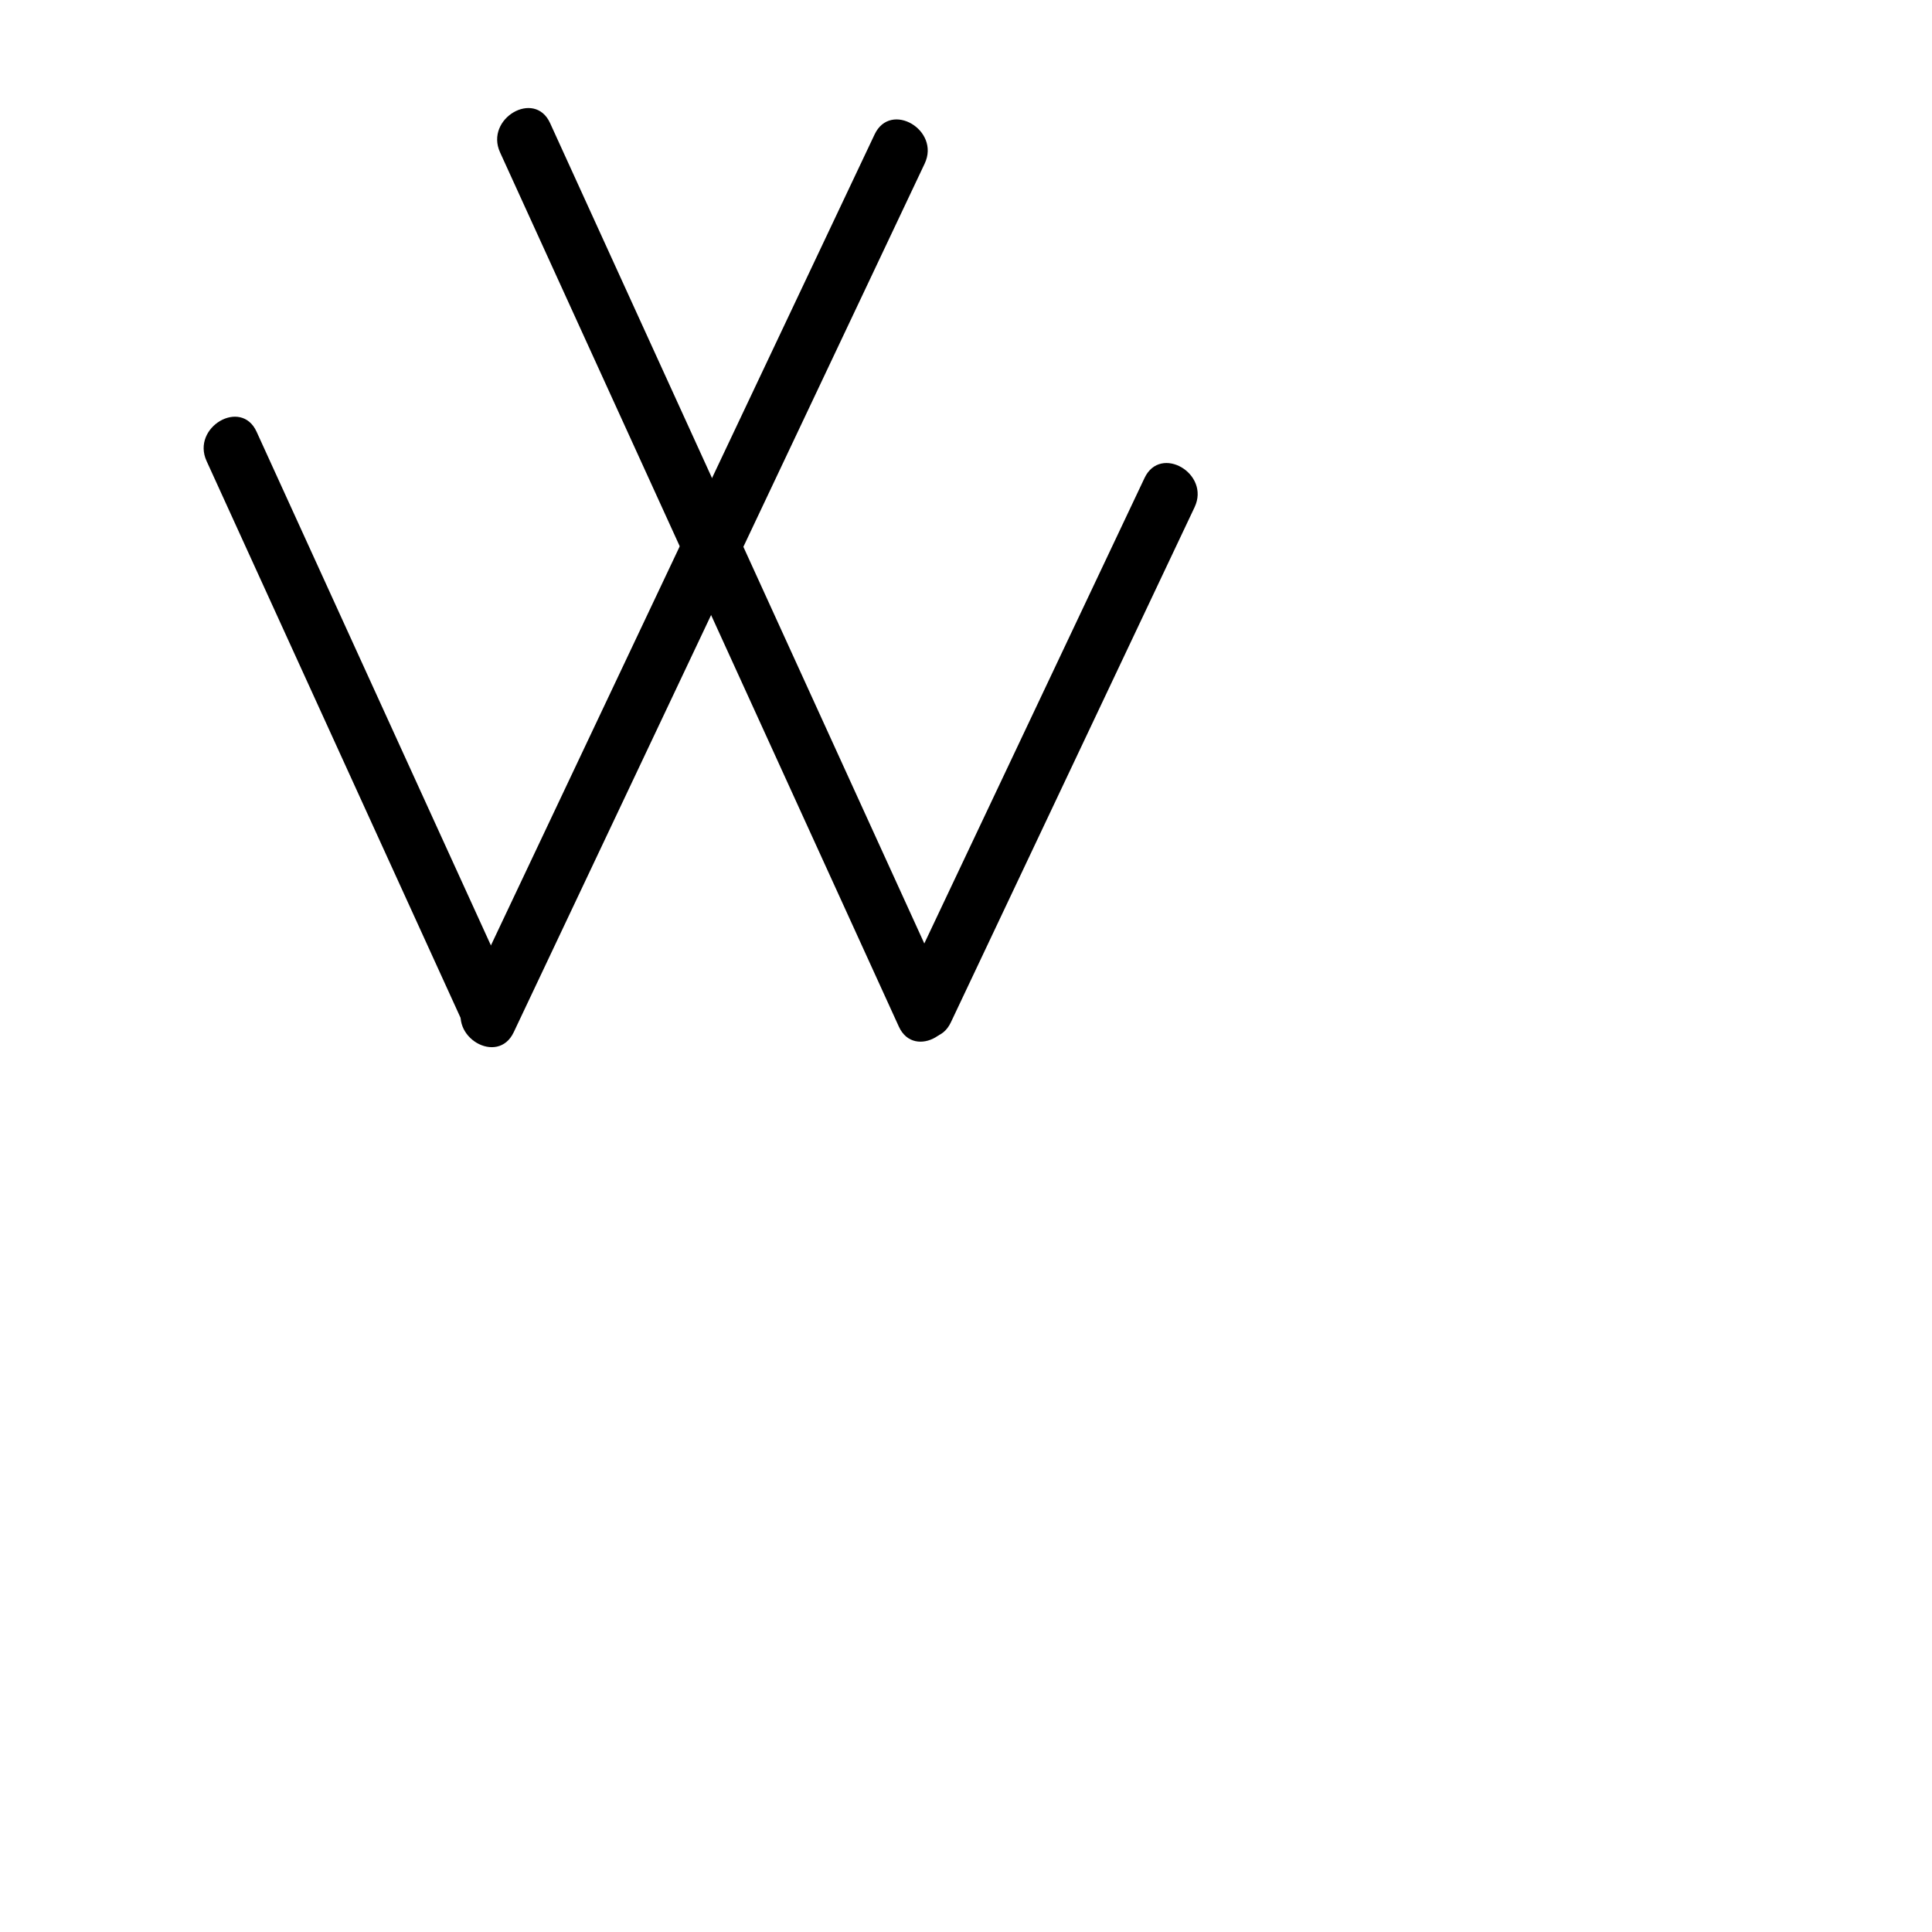 <?xml version="1.0" encoding="iso-8859-1"?>
<!-- Generator: Adobe Illustrator 28.0.0, SVG Export Plug-In . SVG Version: 6.00 Build 0)  -->
<svg version="1.1" id="Layer_1" xmlns="http://www.w3.org/2000/svg" xmlns:xlink="http://www.w3.org/1999/xlink" x="0px" y="0px"
	 viewBox="0 0 100 100" style="enable-background:new 0 0 100 100;" xml:space="preserve">
<g>
	<g>
		<path d="M45.271,6.954C38.18,21.941,31.089,36.929,23.999,51.916c-0.821,1.736,1.764,3.26,2.59,1.514
			C33.68,38.443,40.77,23.455,47.861,8.468C48.682,6.732,46.097,5.208,45.271,6.954L45.271,6.954z"/>
	</g>
</g>
<g>
	<g>
		<path d="M25.882,7.885c6.881,15.085,13.762,30.17,20.643,45.254c0.8,1.754,3.387,0.231,2.59-1.514
			C42.235,36.54,35.354,21.455,28.472,6.37C27.672,4.616,25.086,6.139,25.882,7.885L25.882,7.885z"/>
	</g>
</g>
<g>
	<g>
		<path d="M59.242,24.738c-4.206,8.889-8.411,17.778-12.617,26.668c-0.821,1.736,1.764,3.26,2.59,1.514
			c4.206-8.889,8.411-17.778,12.617-26.668C62.654,24.516,60.068,22.992,59.242,24.738L59.242,24.738z"/>
	</g>
</g>
<g>
	<g>
		<path d="M10.691,23.86c4.475,9.811,8.951,19.622,13.426,29.433c0.8,1.754,3.387,0.231,2.59-1.514
			c-4.475-9.811-8.951-19.622-13.426-29.433C12.482,20.592,9.895,22.115,10.691,23.86L10.691,23.86z"/>
	</g>
</g>
</svg>
